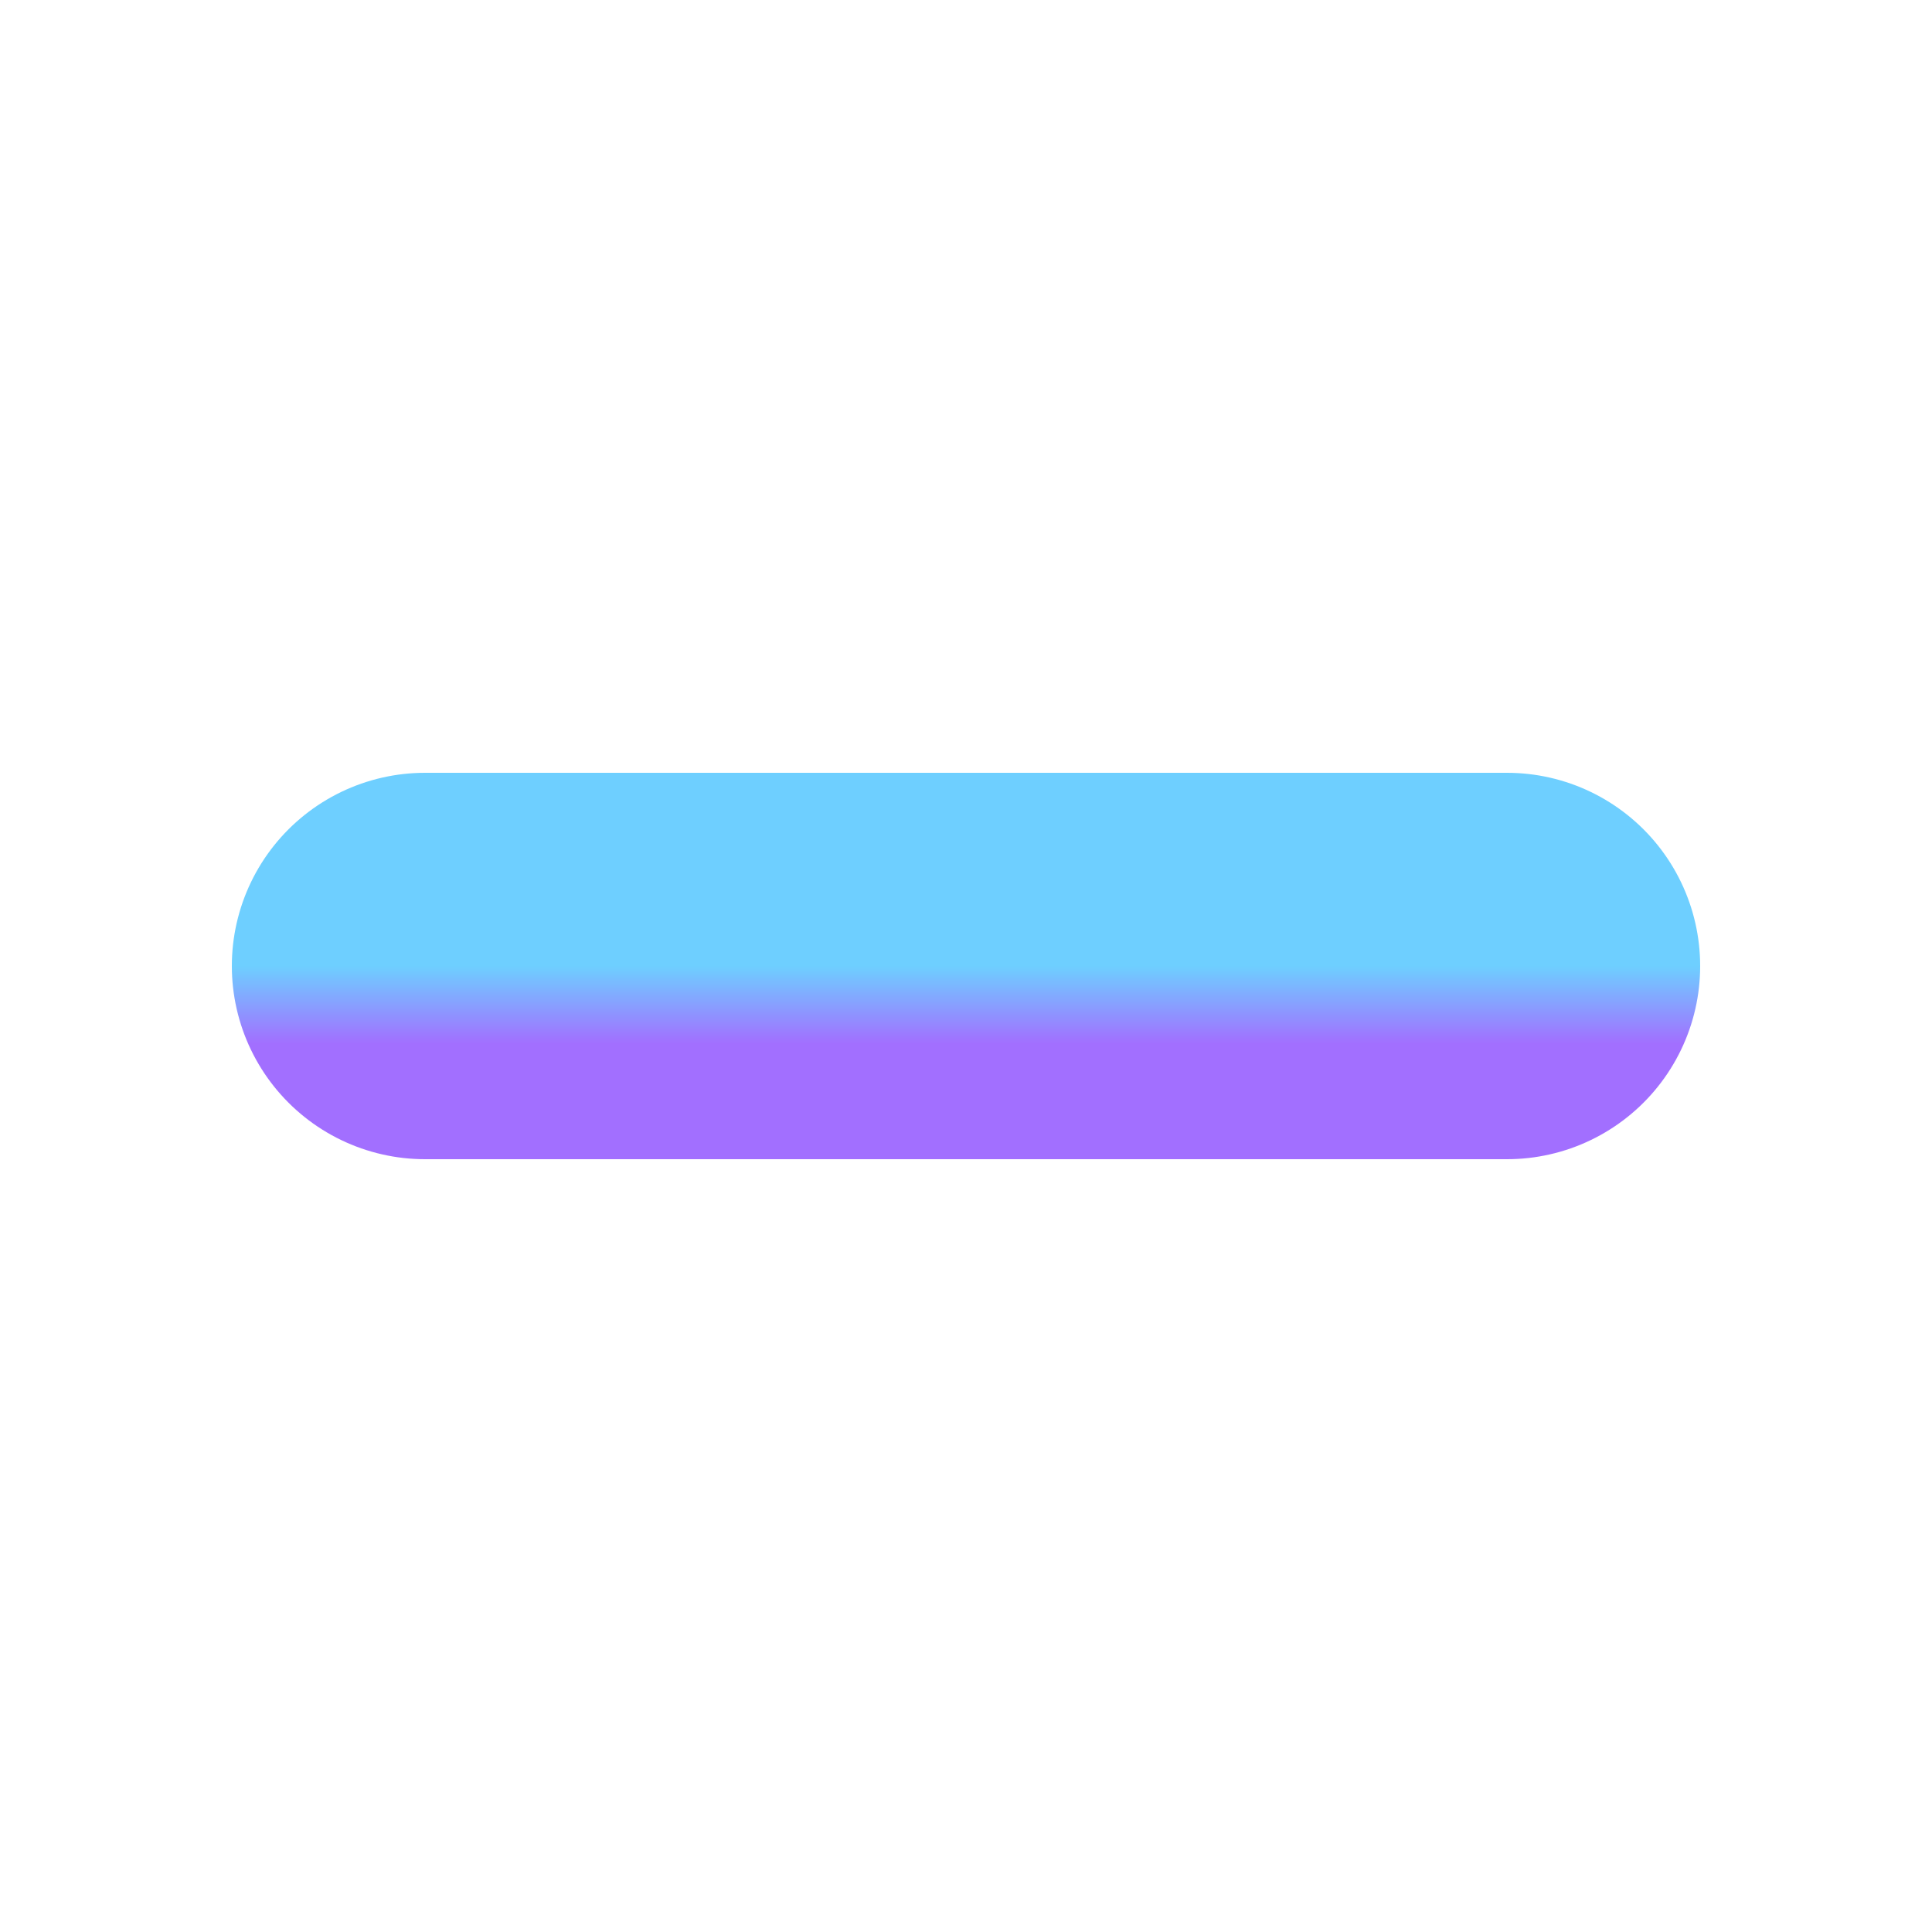<svg width="25" height="25" viewBox="0 0 25 25" fill="none" xmlns="http://www.w3.org/2000/svg">
<path d="M5.5 12.5H19.5" stroke="url(#paint0_linear_49_1252)" stroke-opacity="0.57" stroke-width="5" stroke-linecap="round" stroke-linejoin="round"/>
<defs>
<linearGradient id="paint0_linear_49_1252" x1="12.5" y1="12.5" x2="12.5" y2="13.5" gradientUnits="userSpaceOnUse">
<stop stop-color="#00AAFF"/>
<stop offset="0.355" stop-color="#206FFF"/>
<stop offset="1" stop-color="#5B02FF"/>
</linearGradient>
</defs>
</svg>
